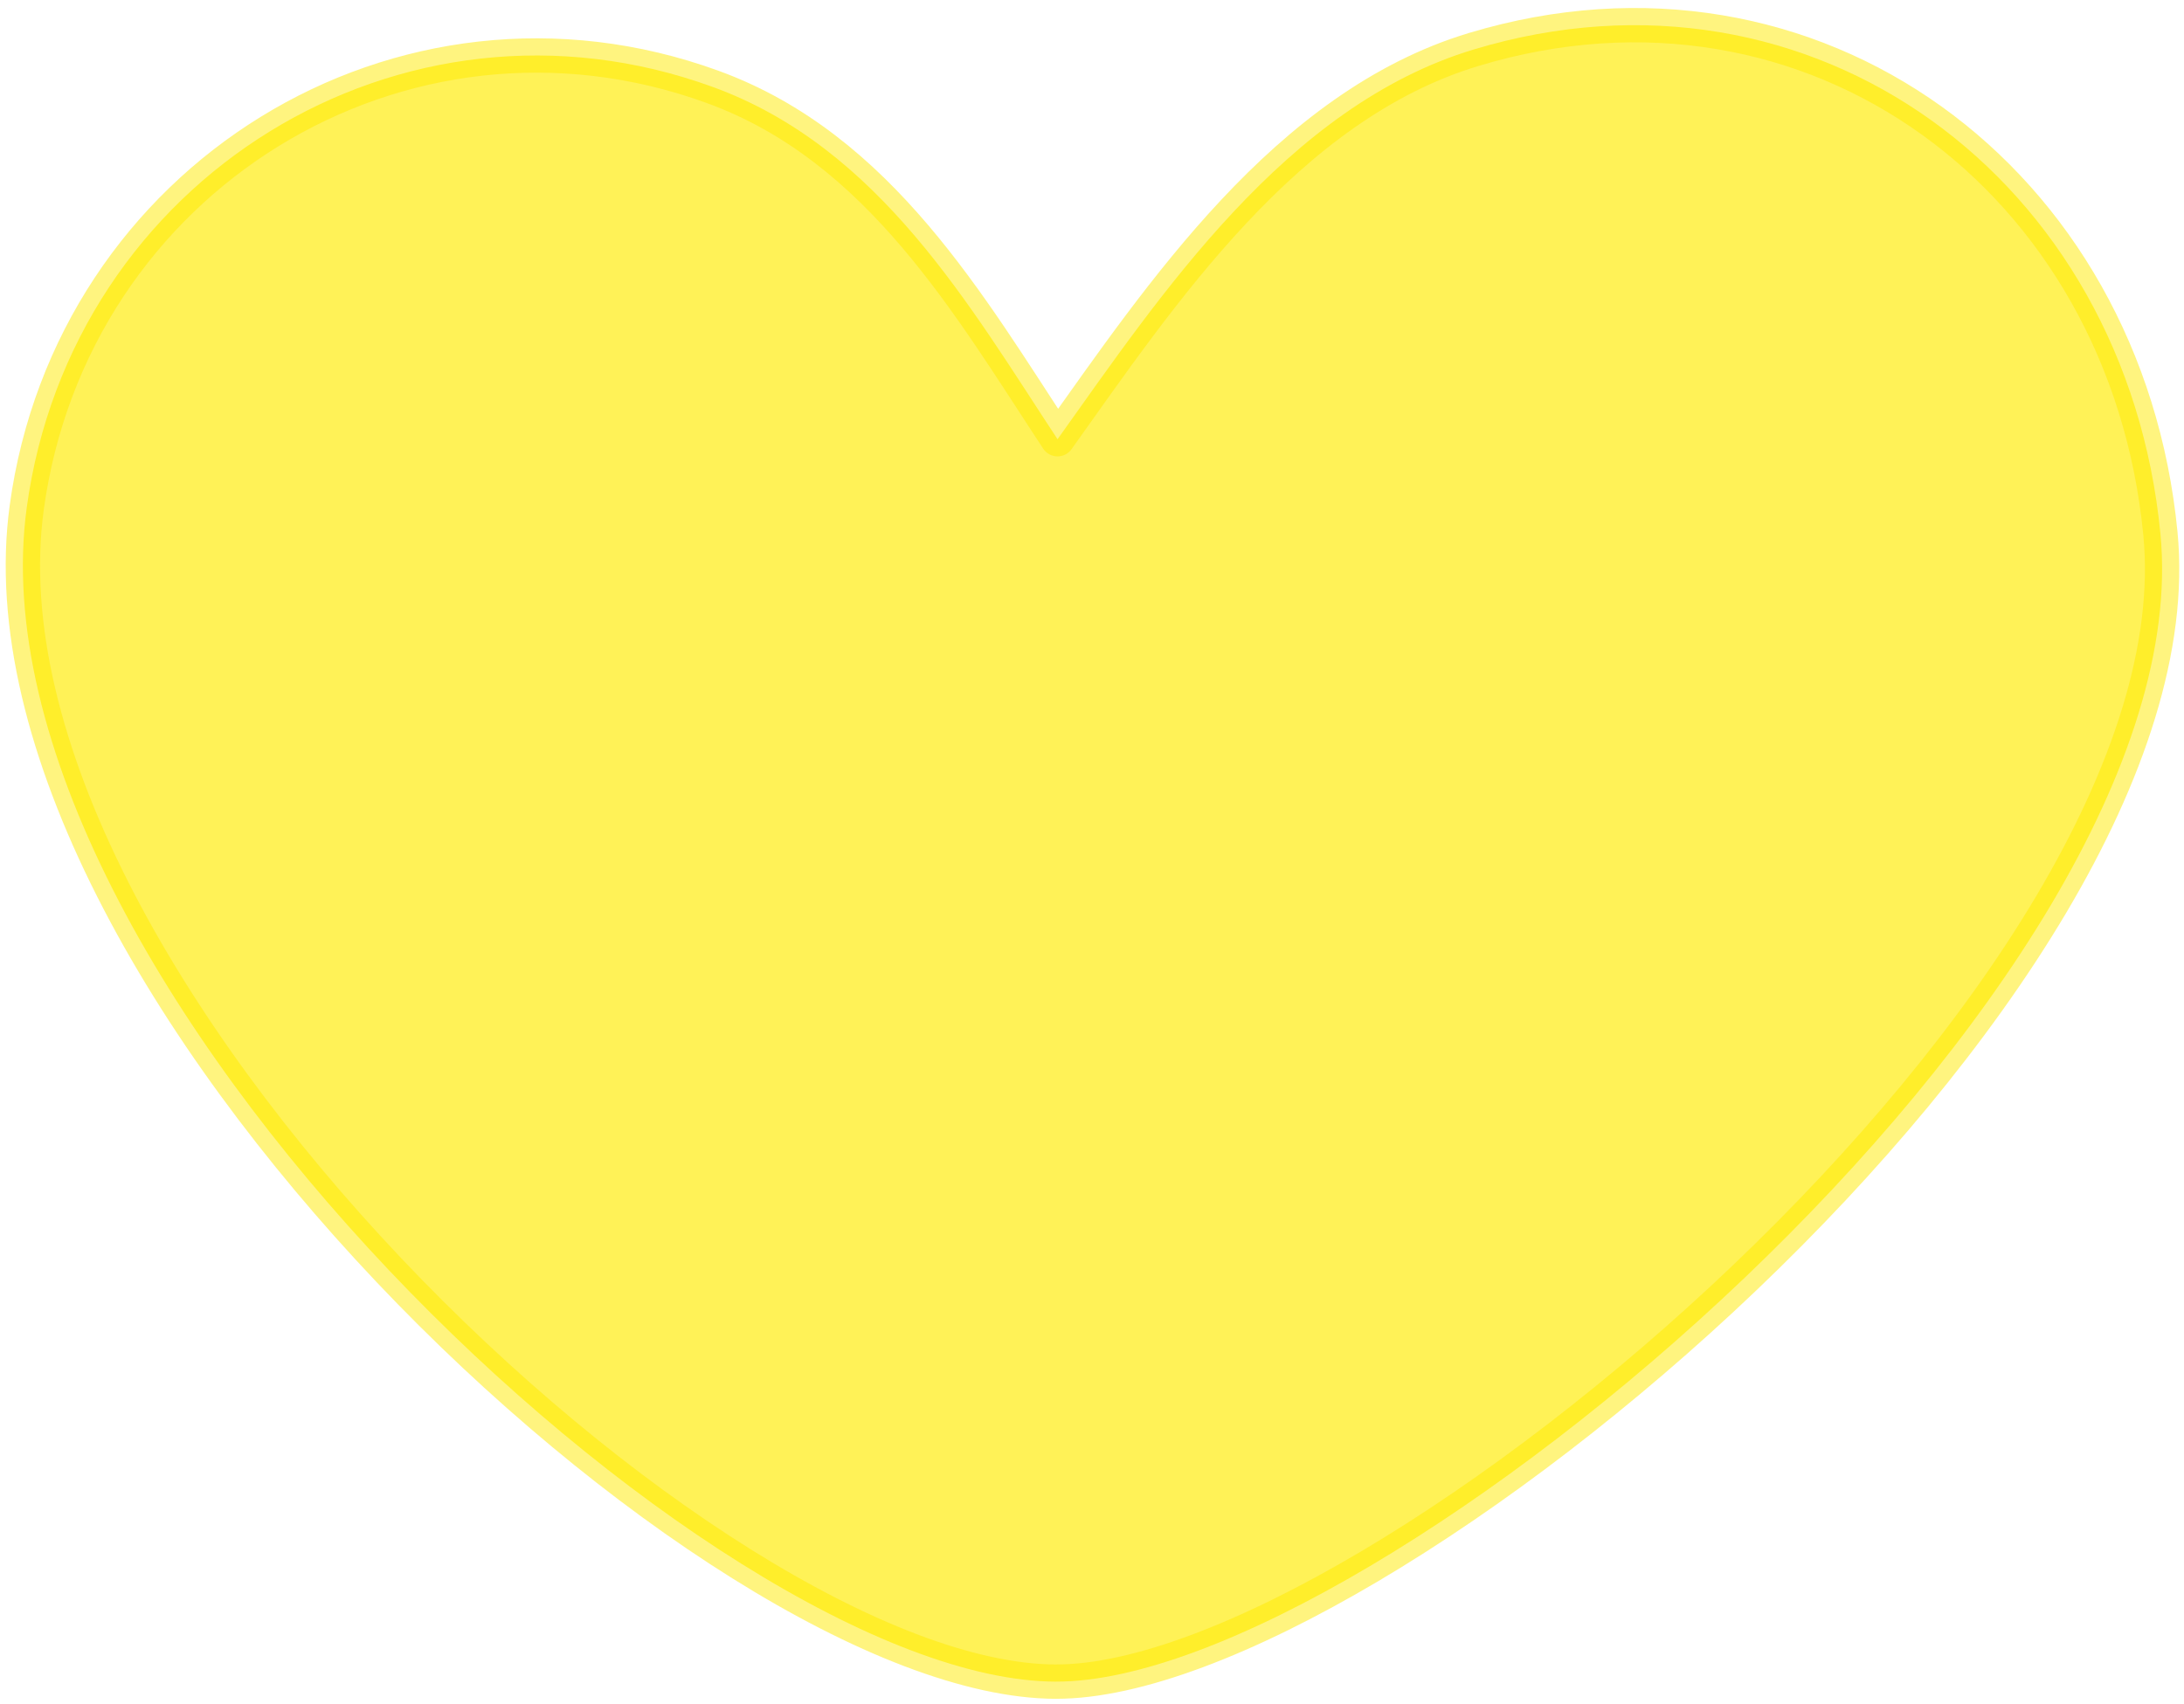 <svg width="246" height="192" viewBox="0 0 246 192" fill="none" xmlns="http://www.w3.org/2000/svg">
<path d="M118.939 189.46C80.291 189.376 -4.17 109.959 3.008 57.207C8.058 20.084 45.253 -2.951 80.261 9.787C99.085 16.631 109.233 34.488 119.119 49.483C130.699 33.255 144.86 11.935 166.032 5.562C204.214 -5.938 239.487 20.218 243.345 60.133C248.272 111.157 155.002 189.538 118.939 189.457V189.46Z" fill="#FFEA00" fill-opacity="0.66" stroke="#FFEA00" stroke-opacity="0.5" stroke-width="3.868" stroke-miterlimit="1.5" stroke-linecap="round" stroke-linejoin="round"/>
</svg>
